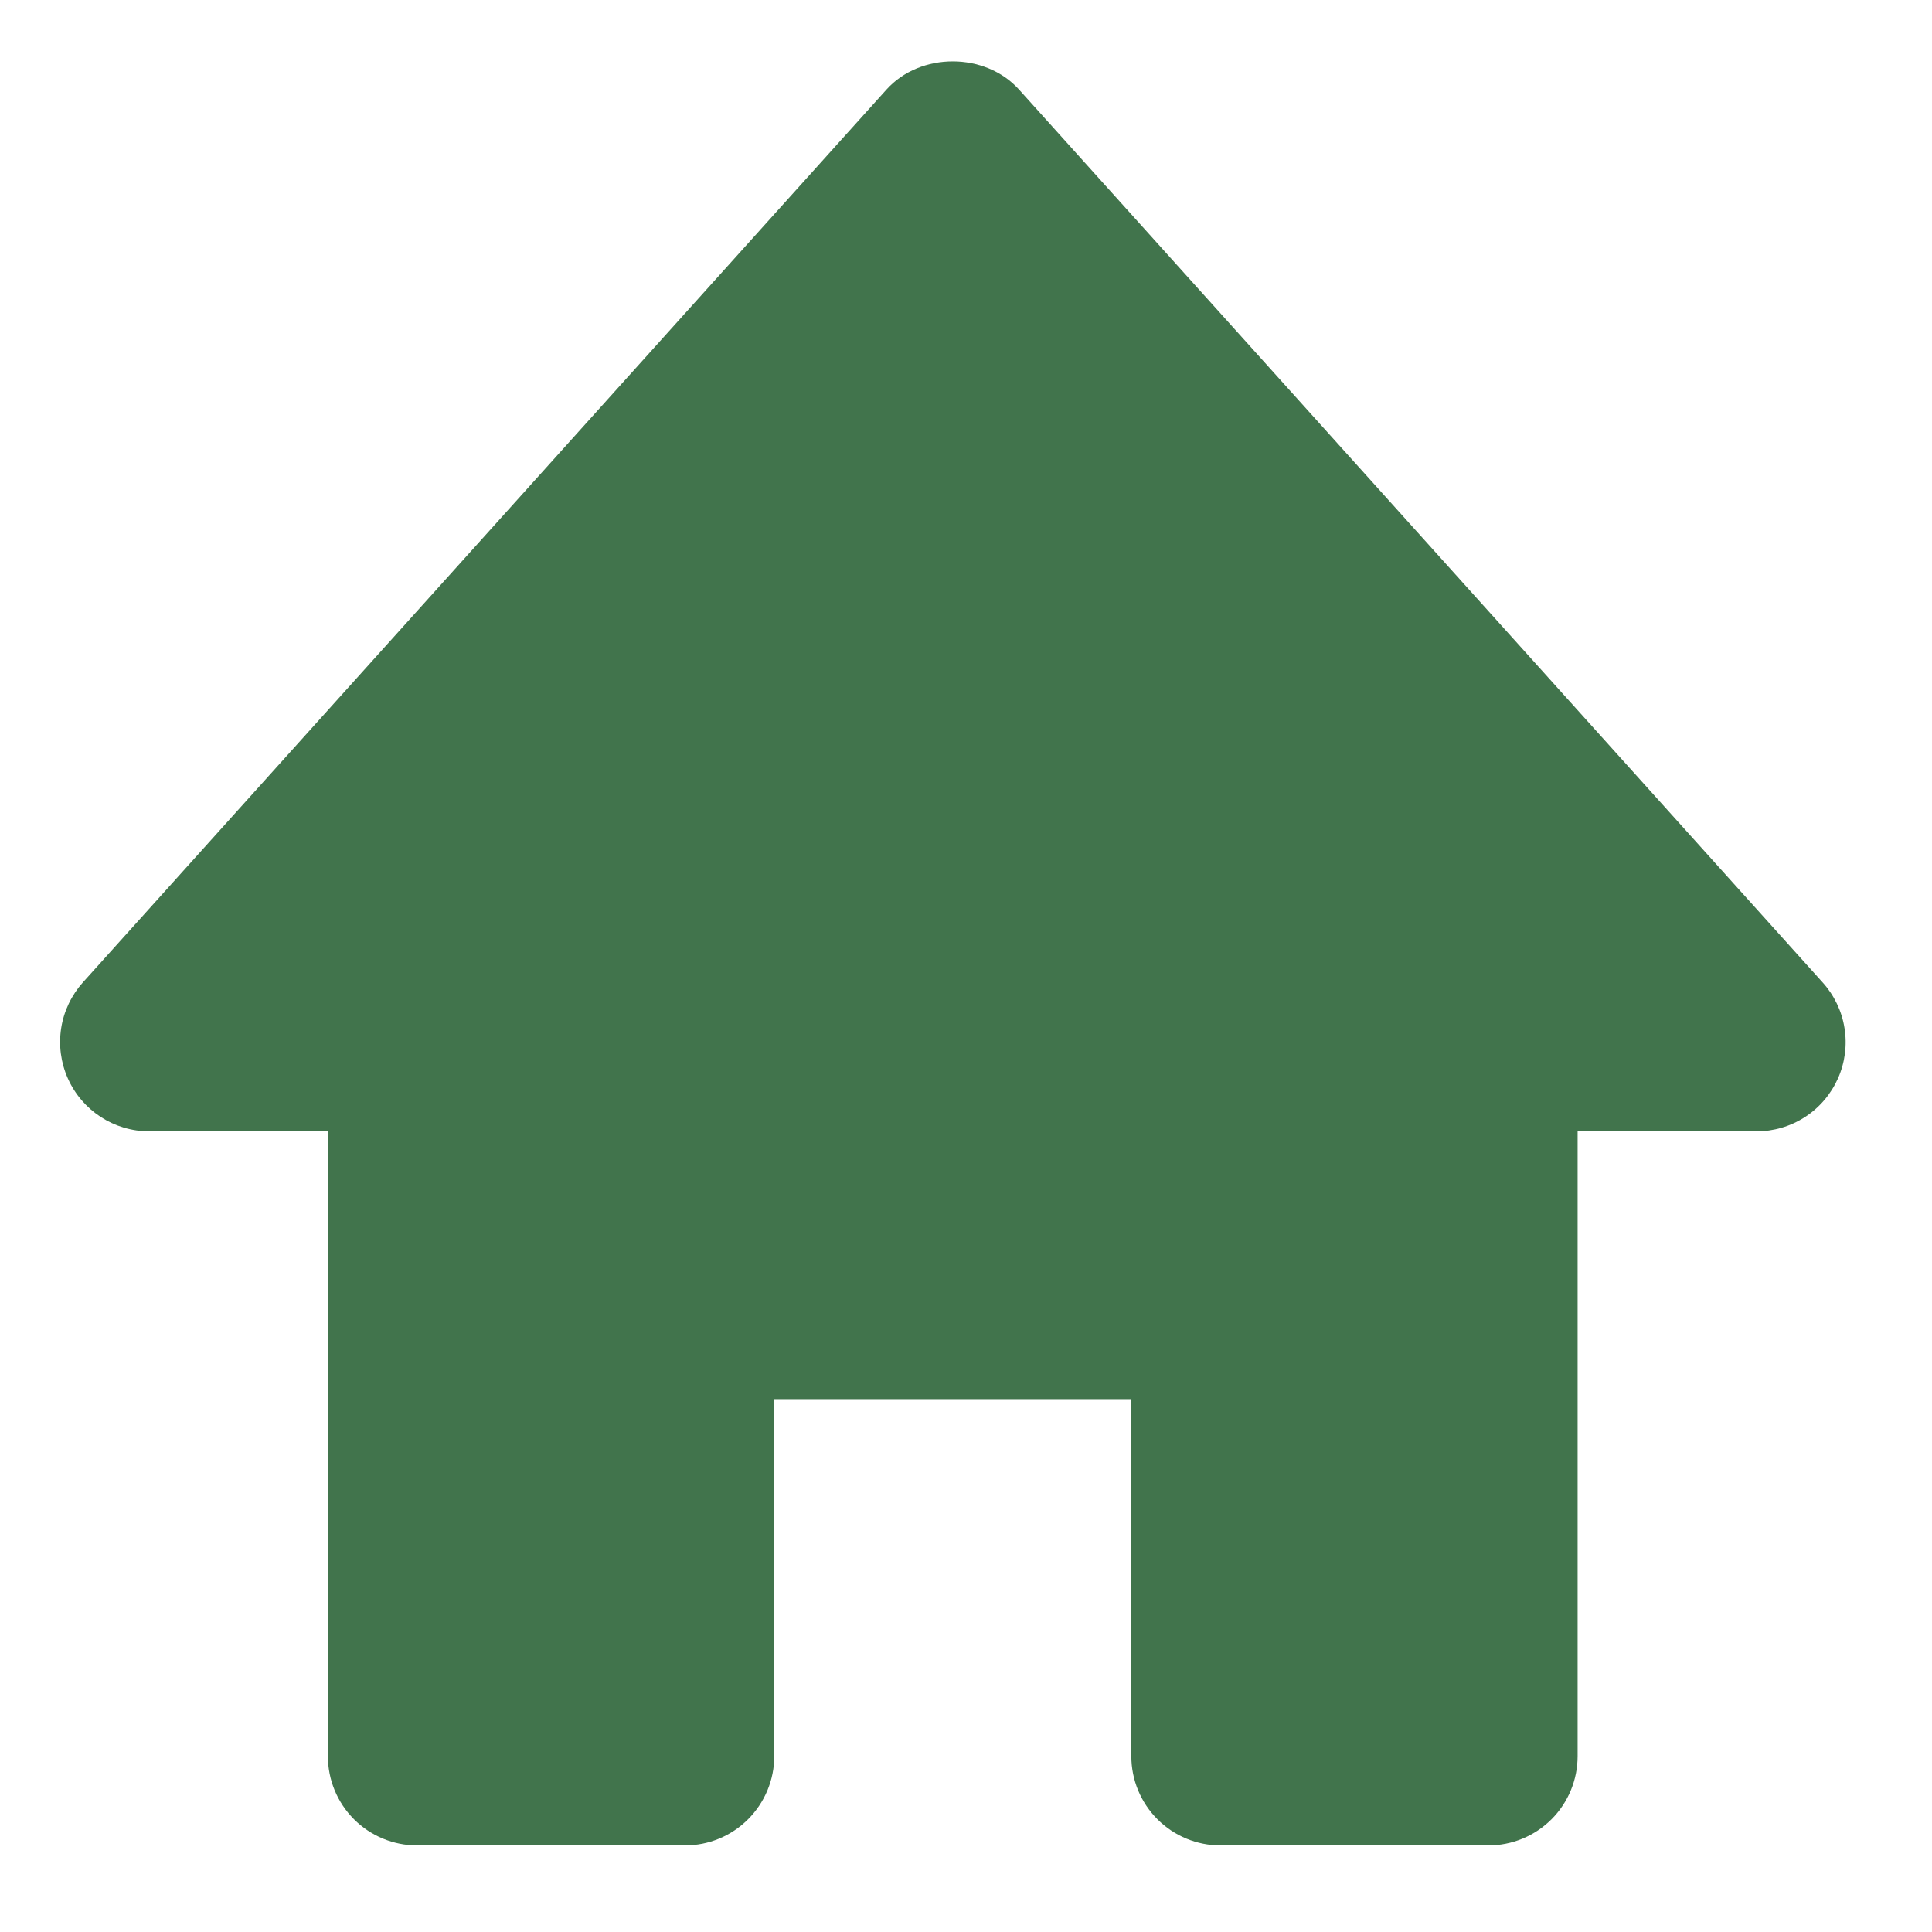 <svg width="21" height="21" viewBox="0 0 21 21" fill="none" xmlns="http://www.w3.org/2000/svg">
<path d="M19.81 10.677L11.077 0.974C10.709 0.565 10.003 0.565 9.635 0.974L0.902 10.677C0.777 10.817 0.694 10.989 0.665 11.175C0.636 11.36 0.661 11.55 0.737 11.721C0.893 12.072 1.24 12.297 1.623 12.297H3.564V19.089C3.564 19.346 3.666 19.593 3.848 19.775C4.03 19.957 4.277 20.059 4.534 20.059H7.445C7.703 20.059 7.949 19.957 8.131 19.775C8.313 19.593 8.416 19.346 8.416 19.089V15.208H12.297V19.089C12.297 19.346 12.399 19.593 12.581 19.775C12.763 19.957 13.01 20.059 13.267 20.059H16.178C16.435 20.059 16.682 19.957 16.864 19.775C17.046 19.593 17.148 19.346 17.148 19.089V12.297H19.089C19.277 12.298 19.461 12.244 19.619 12.142C19.777 12.04 19.901 11.894 19.978 11.722C20.054 11.551 20.079 11.36 20.049 11.175C20.02 10.989 19.936 10.816 19.81 10.677Z" fill="#41744C"/>
</svg>
